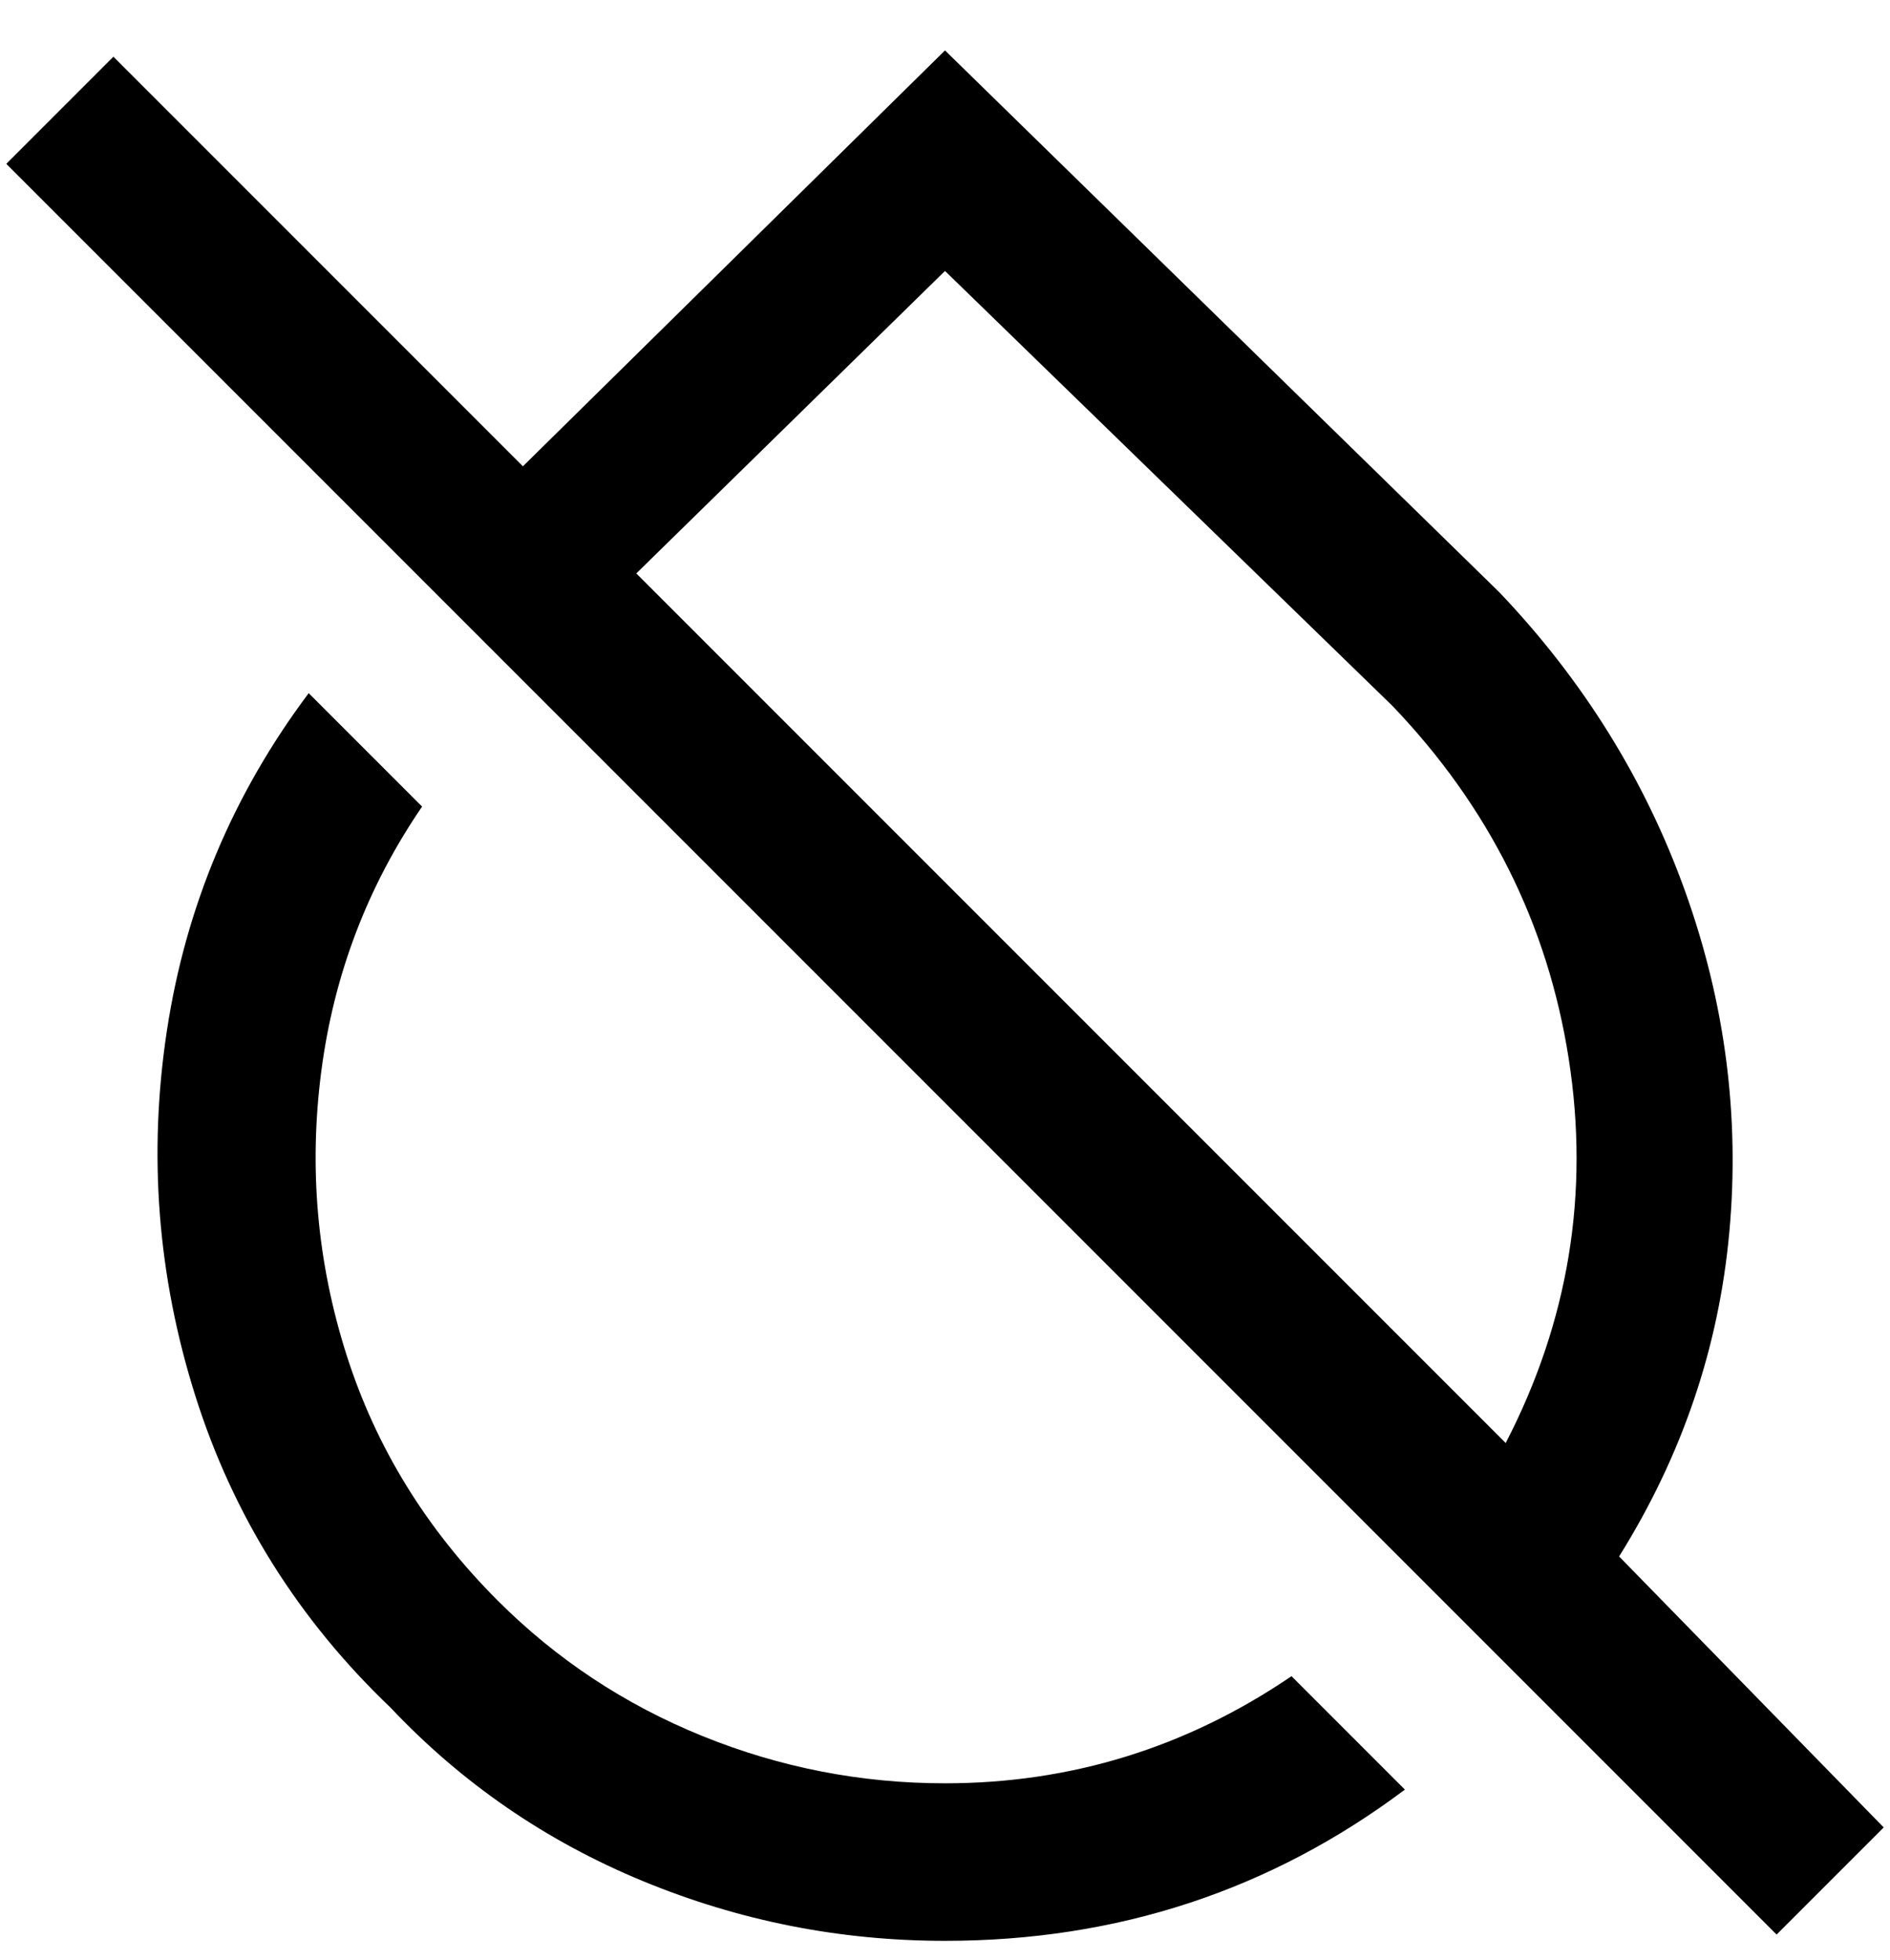 <svg viewBox="0 0 300 311" xmlns="http://www.w3.org/2000/svg"><path d="M257 247q15-24 17.5-51.5t-7-54Q258 115 238 94L150 8 83 74 18 9 1 26l281 281 17-17-42-43zM150 43l71 69q23 24 28 56t-10 61L101 91l49-48zm55 223l18 18q-32 24-73 24-25 0-48-9.5T62 271q-22-21-31-49.5t-4.5-58Q31 134 49 110l18 18q-13 19-16 42t4 45q7 22 24 39 14 14 32.5 21.5T150 283q30 0 55-17z"/></svg>